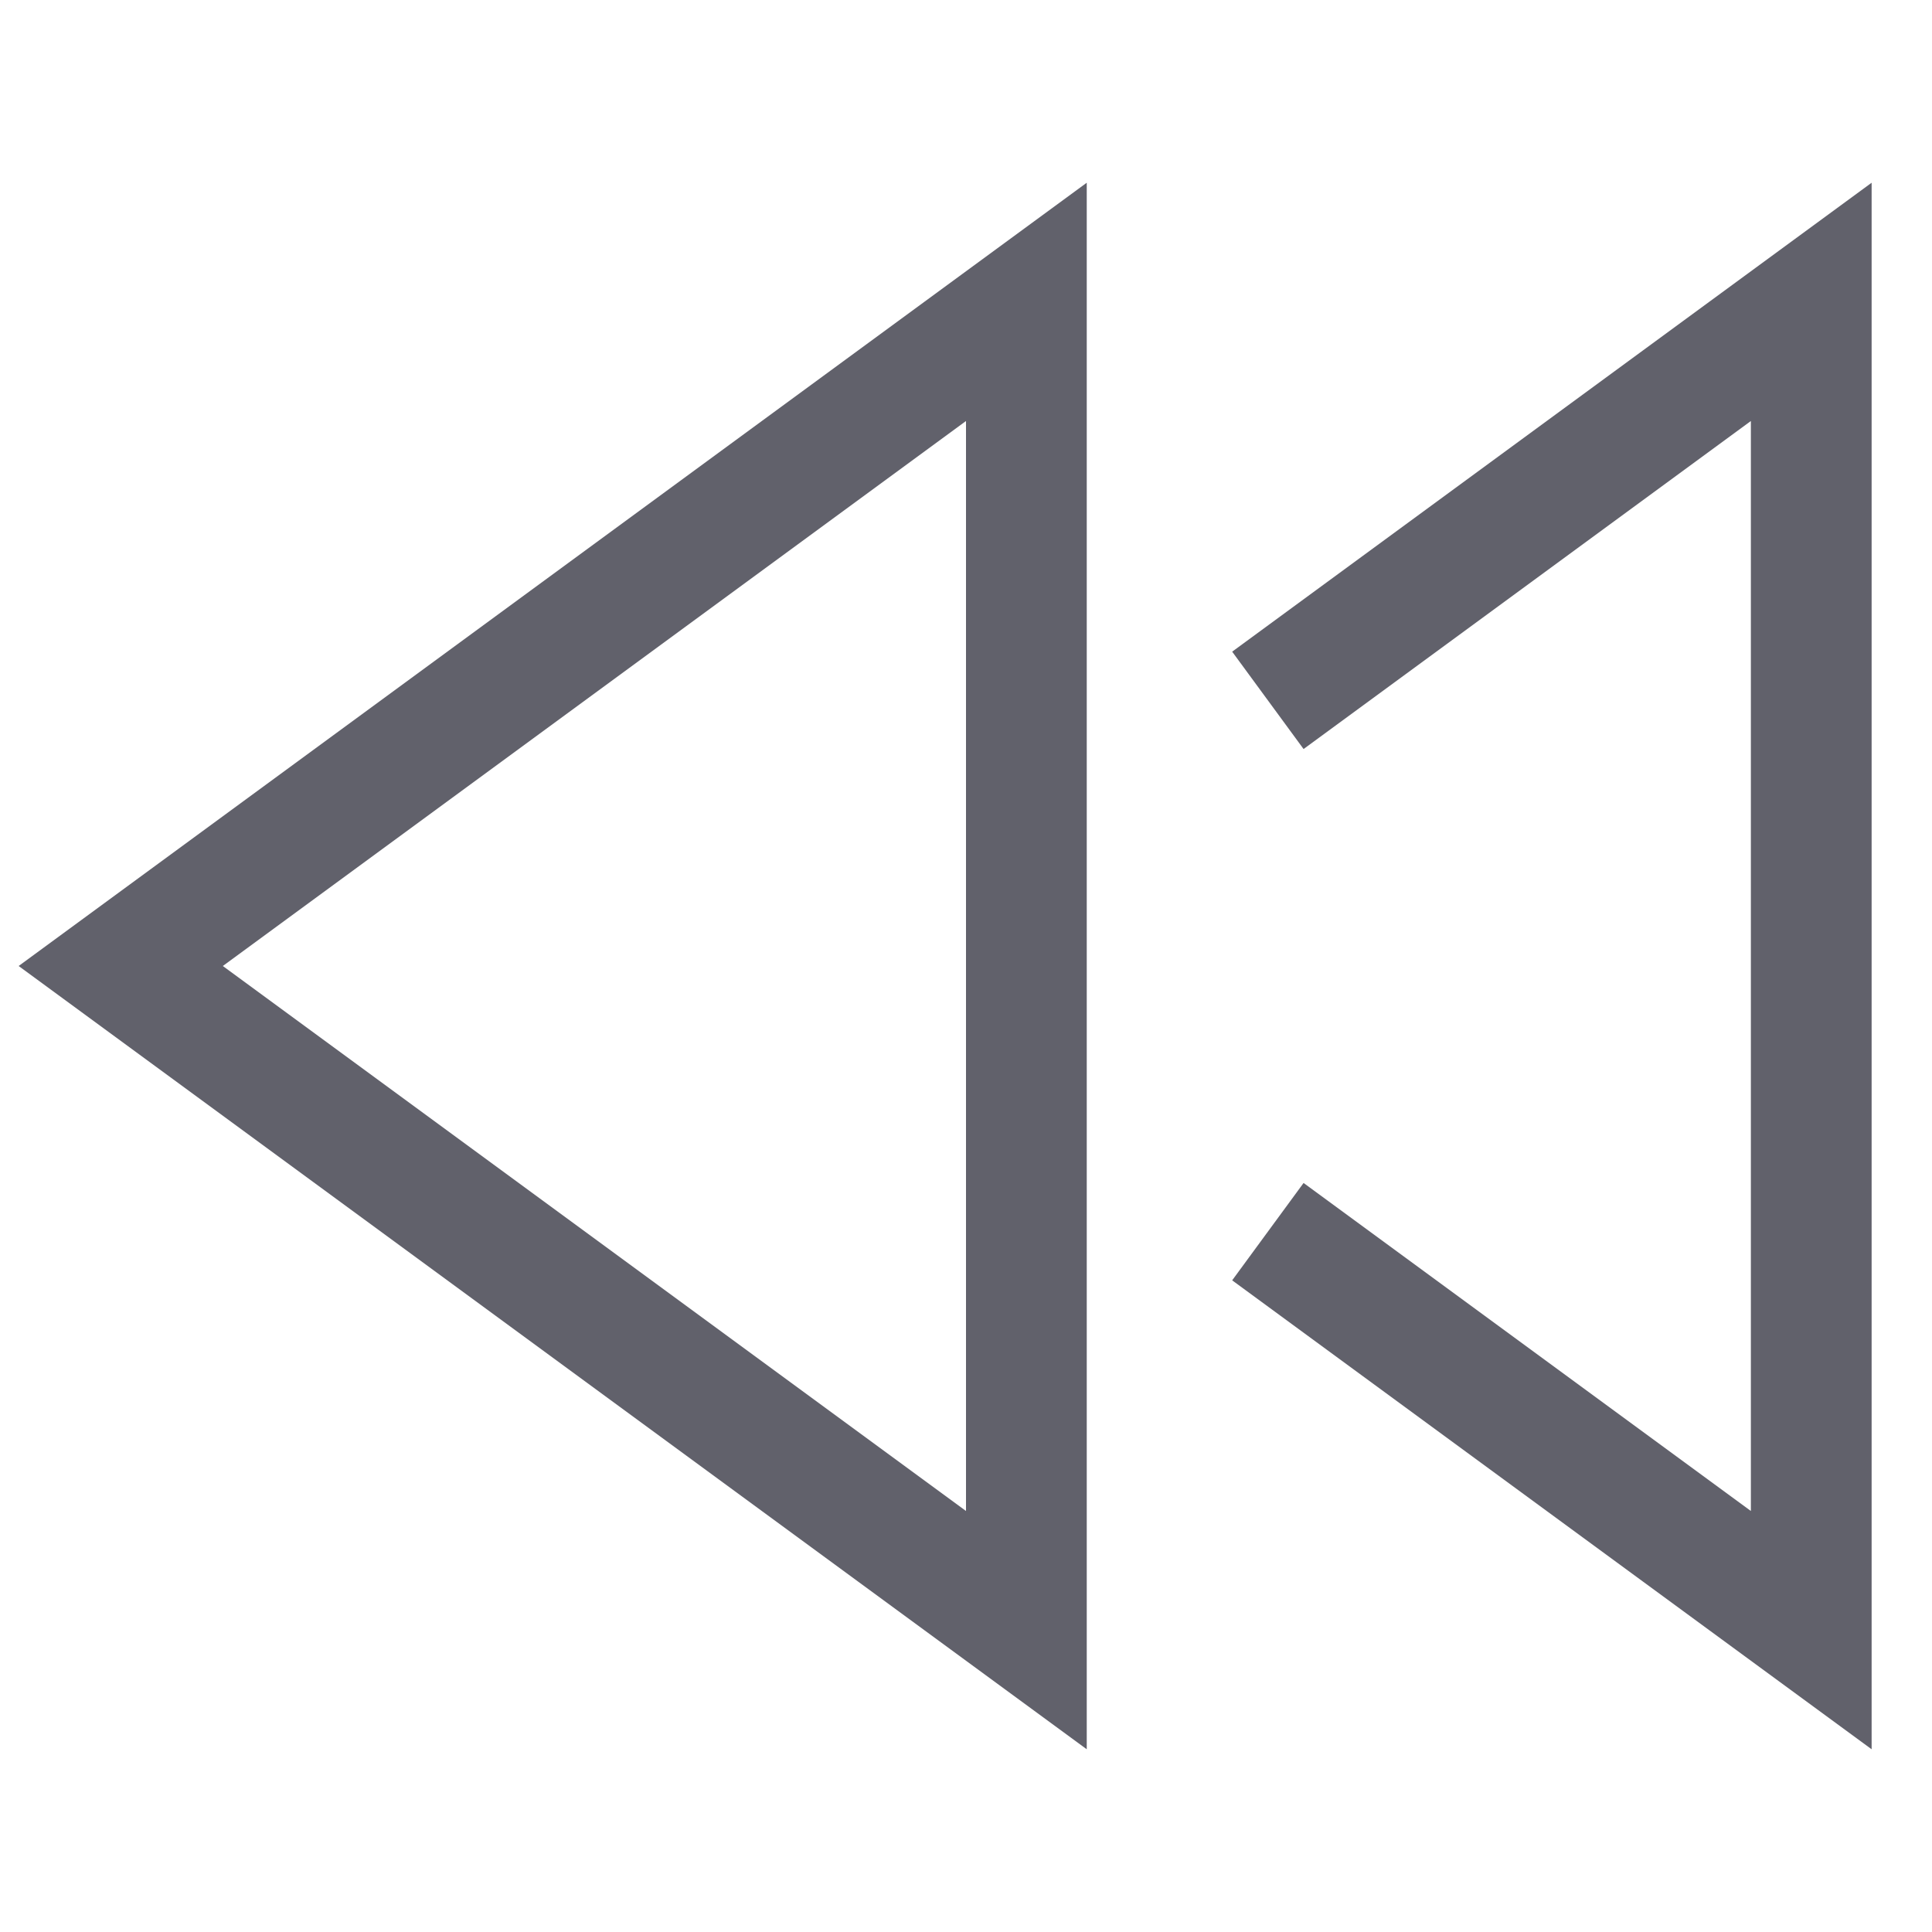 <svg xmlns="http://www.w3.org/2000/svg" height="24" width="24" viewBox="0 0 32 32"><polyline data-color="color-2" points="21 11.6 30 5 30 27 21 20.4" fill="none" stroke="#61616b" stroke-width="2"></polyline><polygon points="17 5 17 27 2 16 17 5" fill="none" stroke="#61616b" stroke-width="2"></polygon></svg>